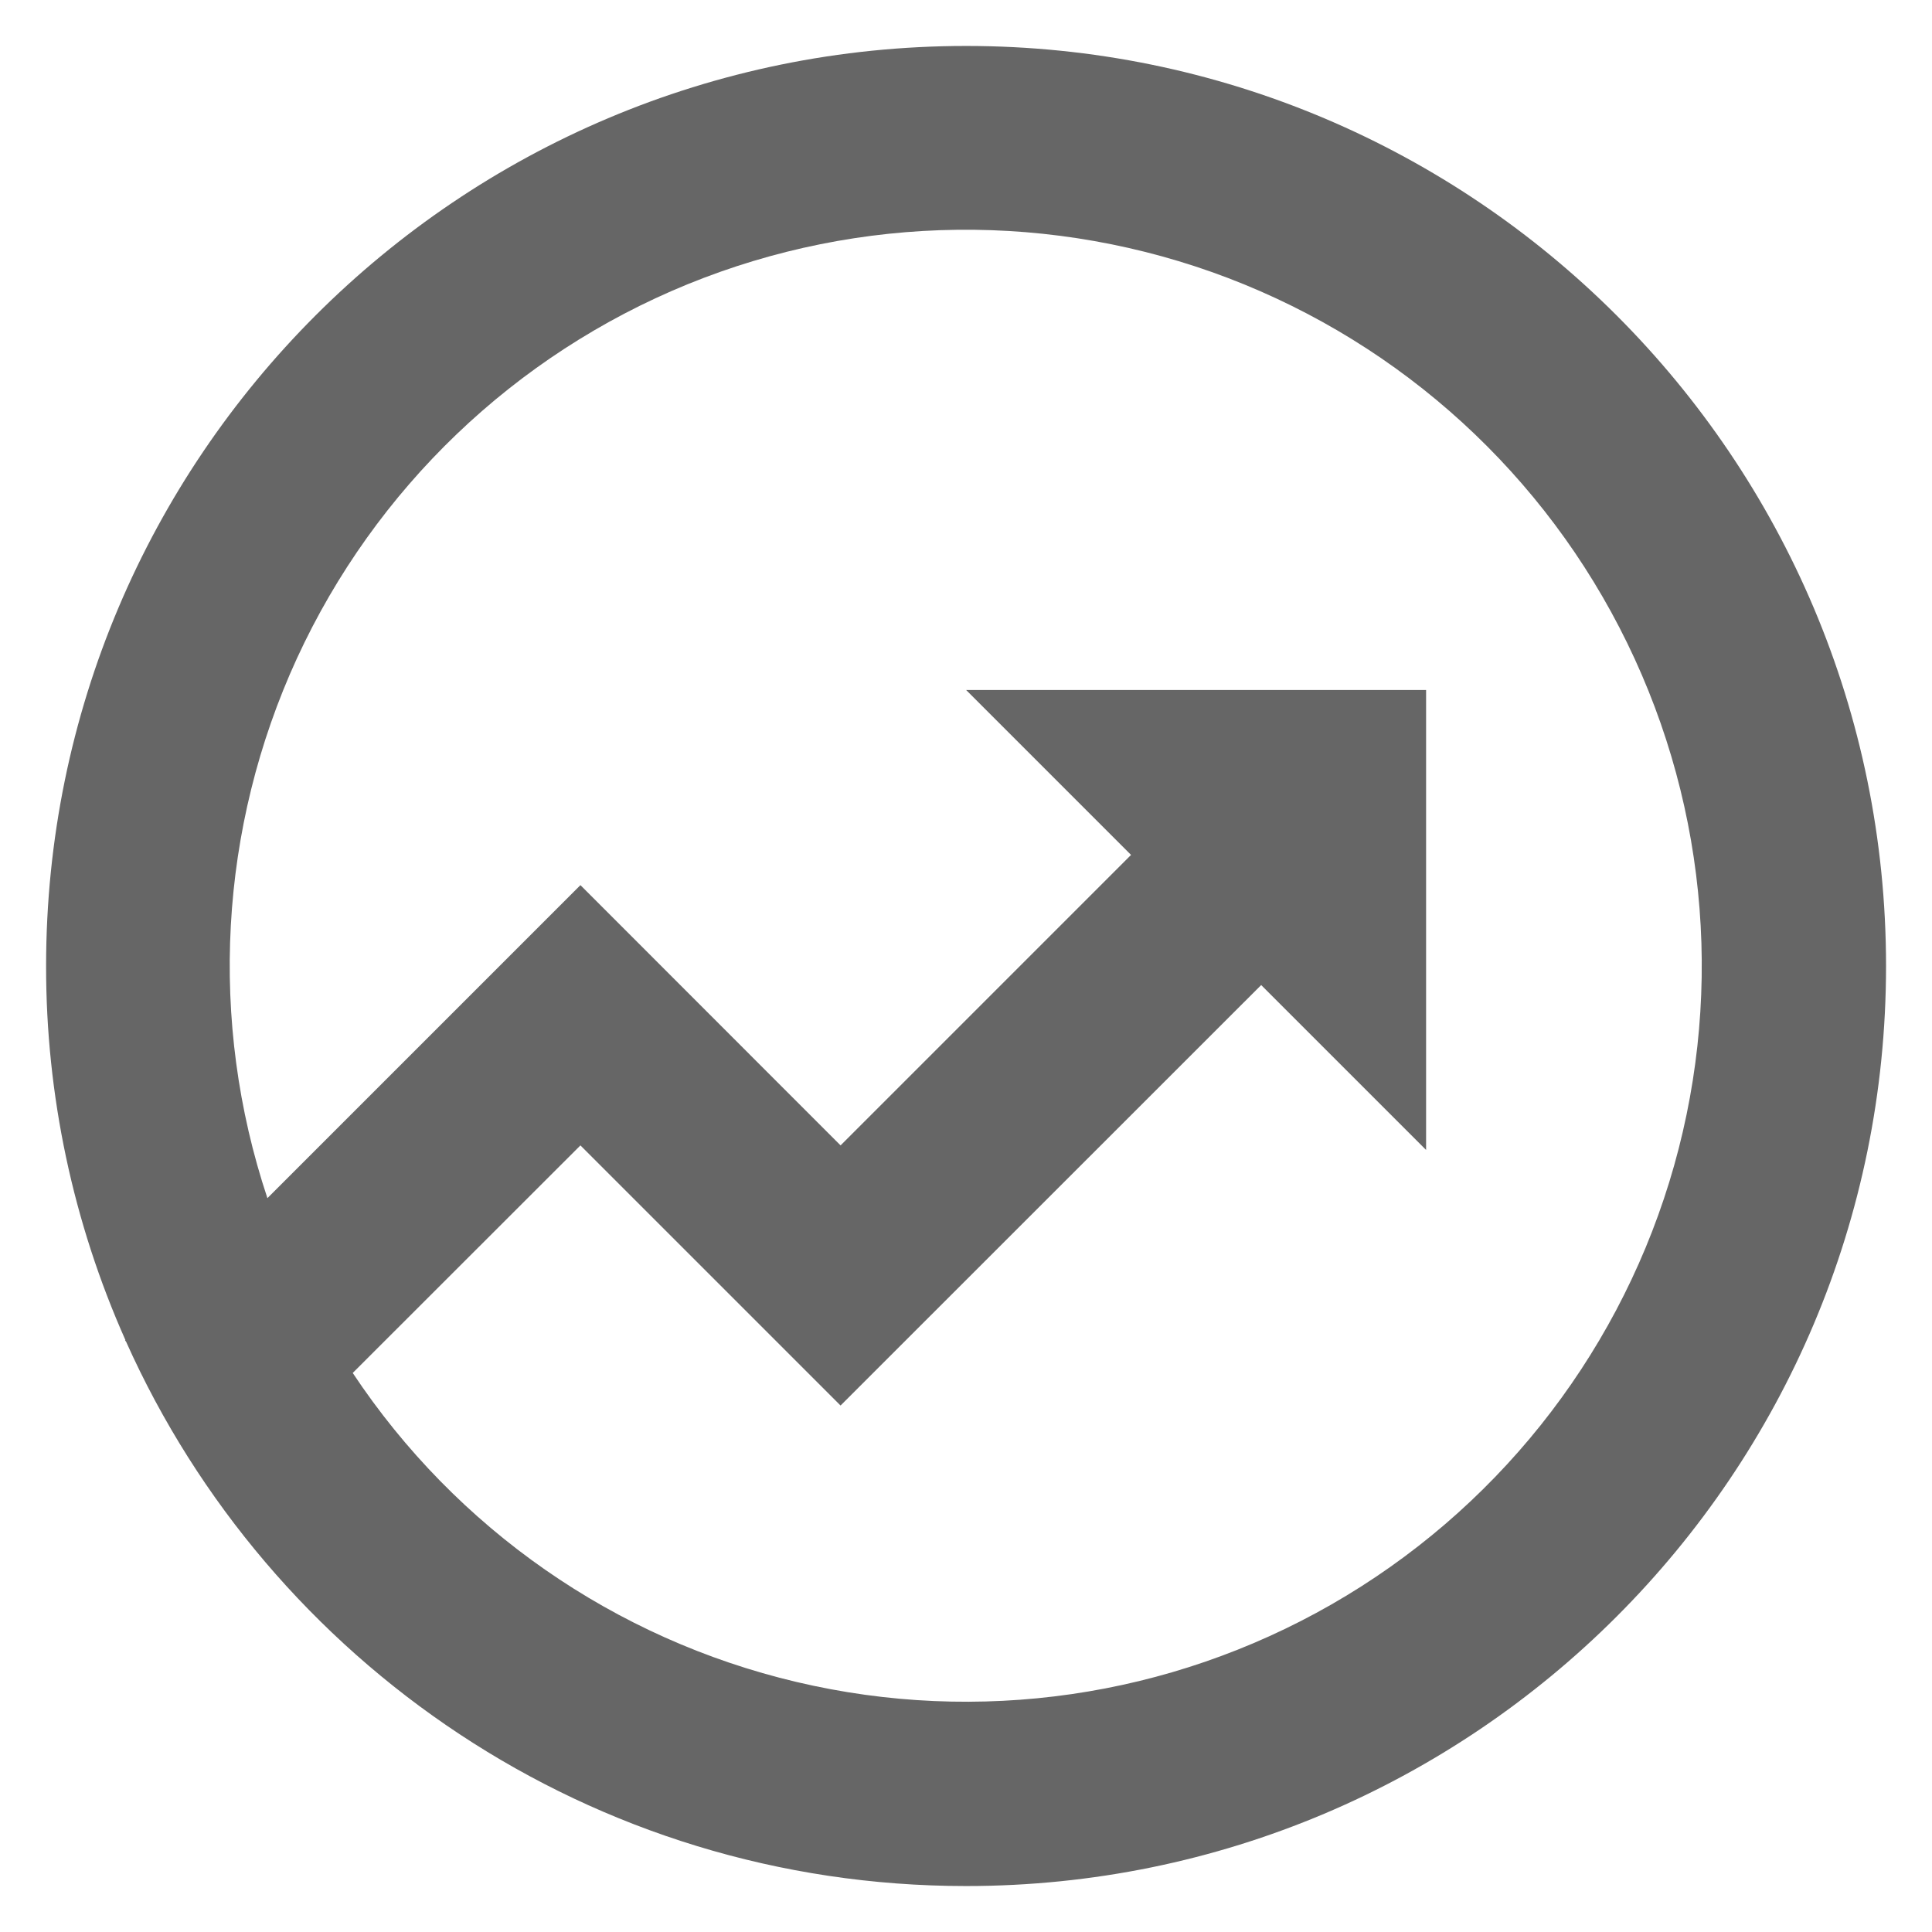 <svg width="14" height="14" viewBox="0 0 14 14" fill="none" xmlns="http://www.w3.org/2000/svg">
<path d="M1.938 8.682L4.206 6.414L6.091 8.3L8.196 6.195L7.001 5H10.334V8.333L9.139 7.138L6.091 10.185L4.206 8.3L2.556 9.949C3.305 11.077 4.454 11.877 5.771 12.188C7.089 12.5 8.475 12.299 9.649 11.626C10.823 10.953 11.698 9.859 12.096 8.566C12.494 7.272 12.385 5.876 11.791 4.659C11.198 3.443 10.164 2.498 8.9 2.015C7.636 1.533 6.235 1.549 4.982 2.06C3.729 2.572 2.718 3.541 2.152 4.77C1.587 6 1.51 7.399 1.938 8.683V8.682ZM0.913 9.721L0.906 9.714L0.909 9.711C0.529 8.858 0.333 7.934 0.334 7C0.334 3.318 3.319 0.333 7.001 0.333C10.683 0.333 13.667 3.318 13.667 7C13.667 10.682 10.683 13.667 7.001 13.667C4.287 13.667 1.954 12.047 0.913 9.721Z" fill="#666666"/>
</svg>
